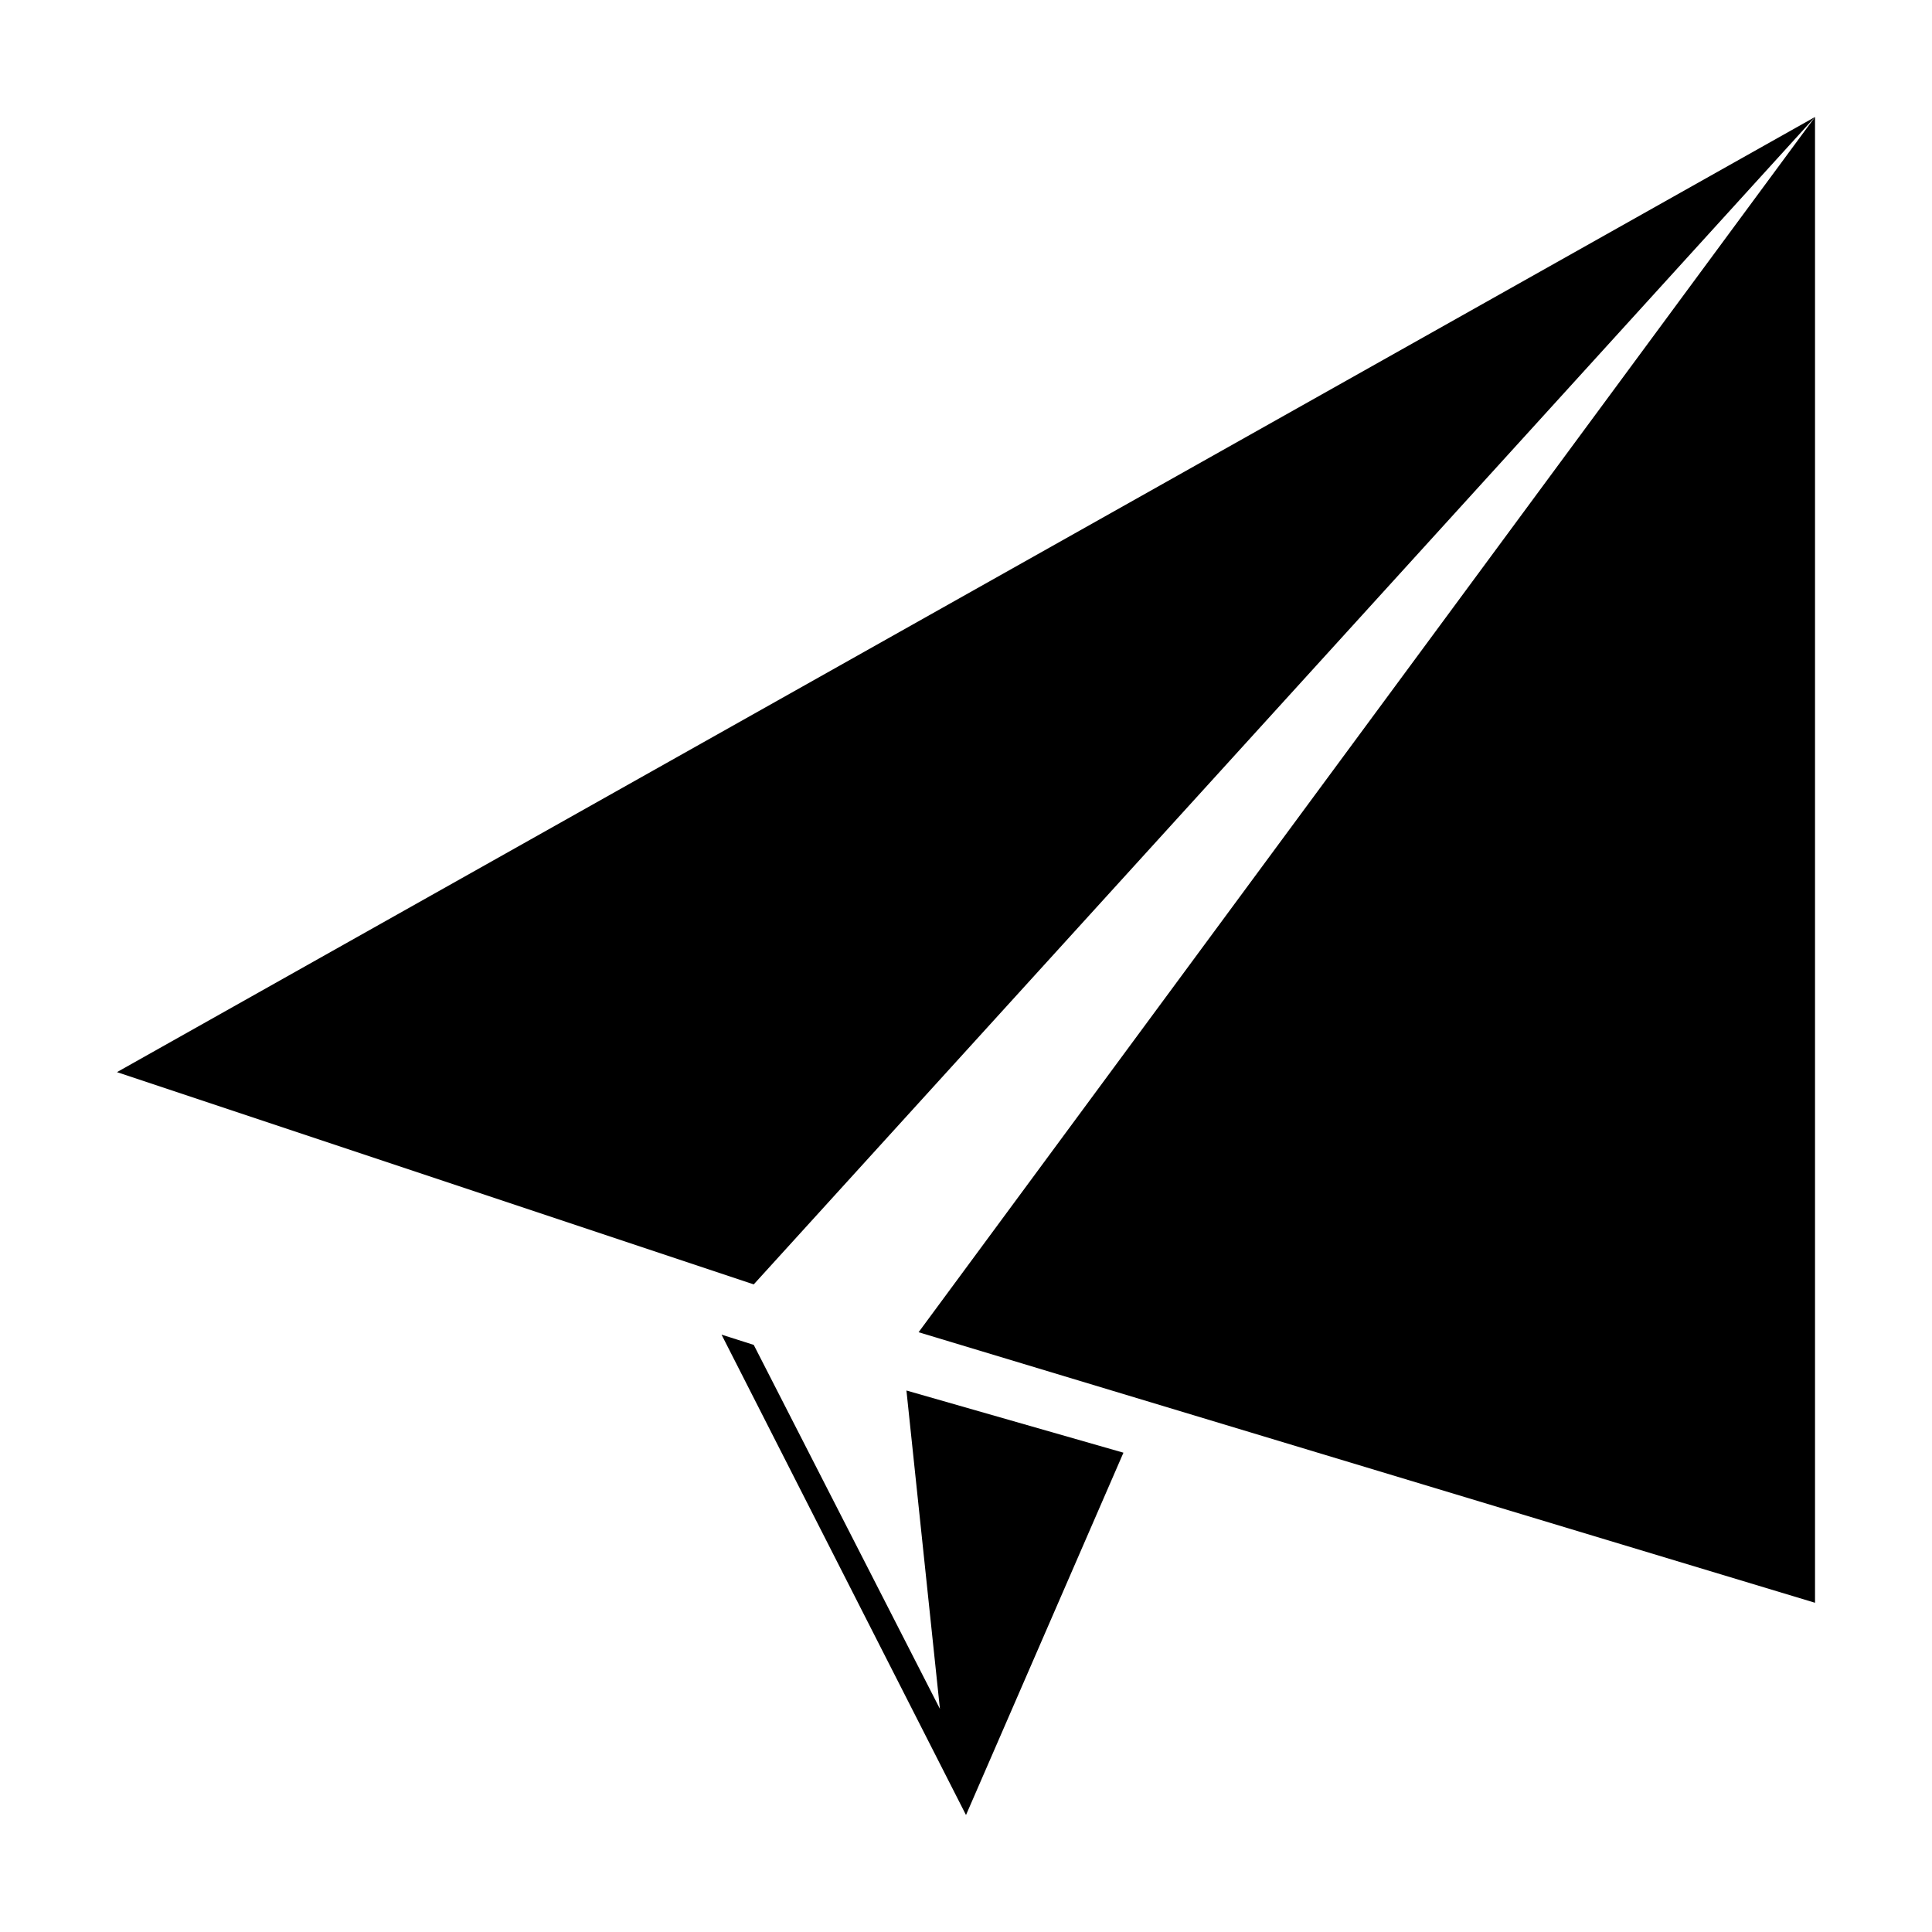 <?xml version="1.0" standalone="no"?><!DOCTYPE svg PUBLIC "-//W3C//DTD SVG 1.1//EN" "http://www.w3.org/Graphics/SVG/1.1/DTD/svg11.dtd"><svg class="icon" width="200px" height="200.00px" viewBox="0 0 1024 1024" version="1.1" xmlns="http://www.w3.org/2000/svg"><path  d="M962 62L399.5 680.75 62 568.25 962 62ZM962 62L962 849.5 486.876 706.108 962 62ZM399.5 712.82L382.43 707.382 512 962 595.448 769.959 480.428 737 498.183 905.75 399.5 712.82Z" /></svg>